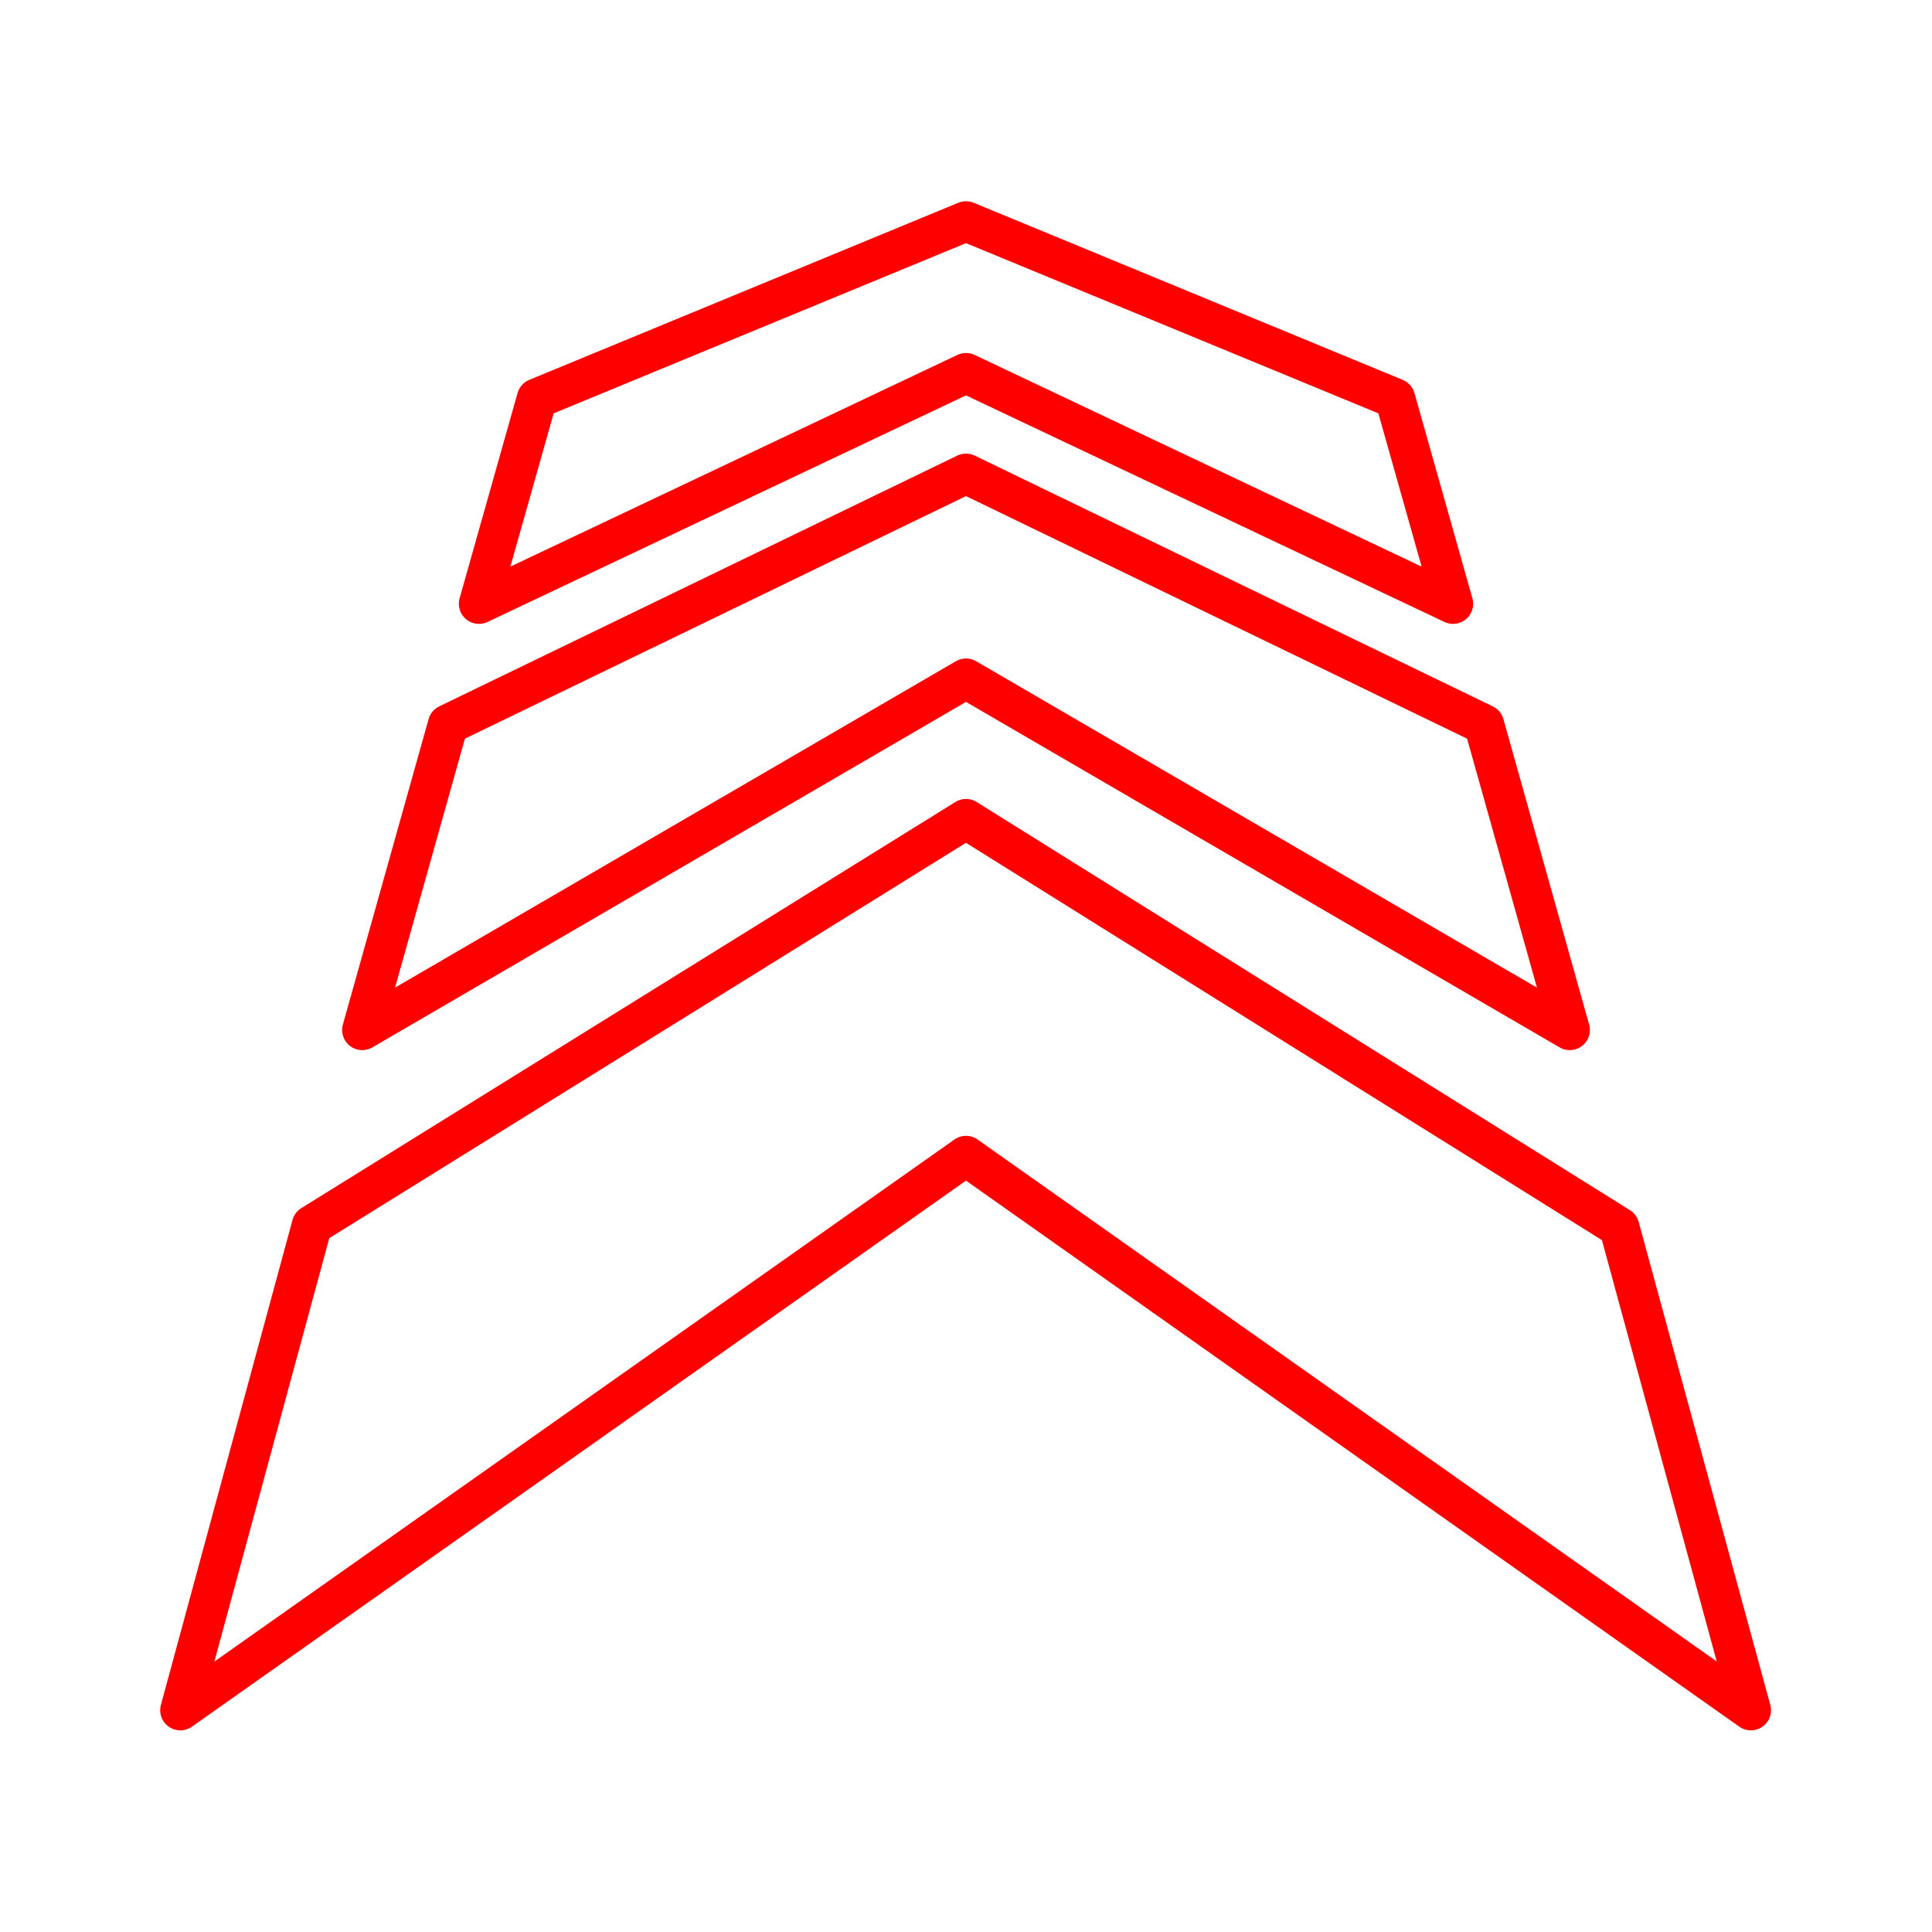 <svg xmlns="http://www.w3.org/2000/svg" viewBox="0 0 48 48"><defs><style>.a{fill:none;stroke:#ff0000;stroke-linecap:round;stroke-linejoin:round;stroke-width:1px;}</style></defs><path class="a" d="M24,20.35,7.75,30.44,4.48,42.49,24,28.72l19.5,13.77-3.27-12Zm0-8.58L11.13,18,9,25.59,24,16.86l15,8.73L36.87,18ZM24,5.5,13.34,9.9,11.9,15,24,9.27,36.1,15,34.66,9.9Z"/></svg>